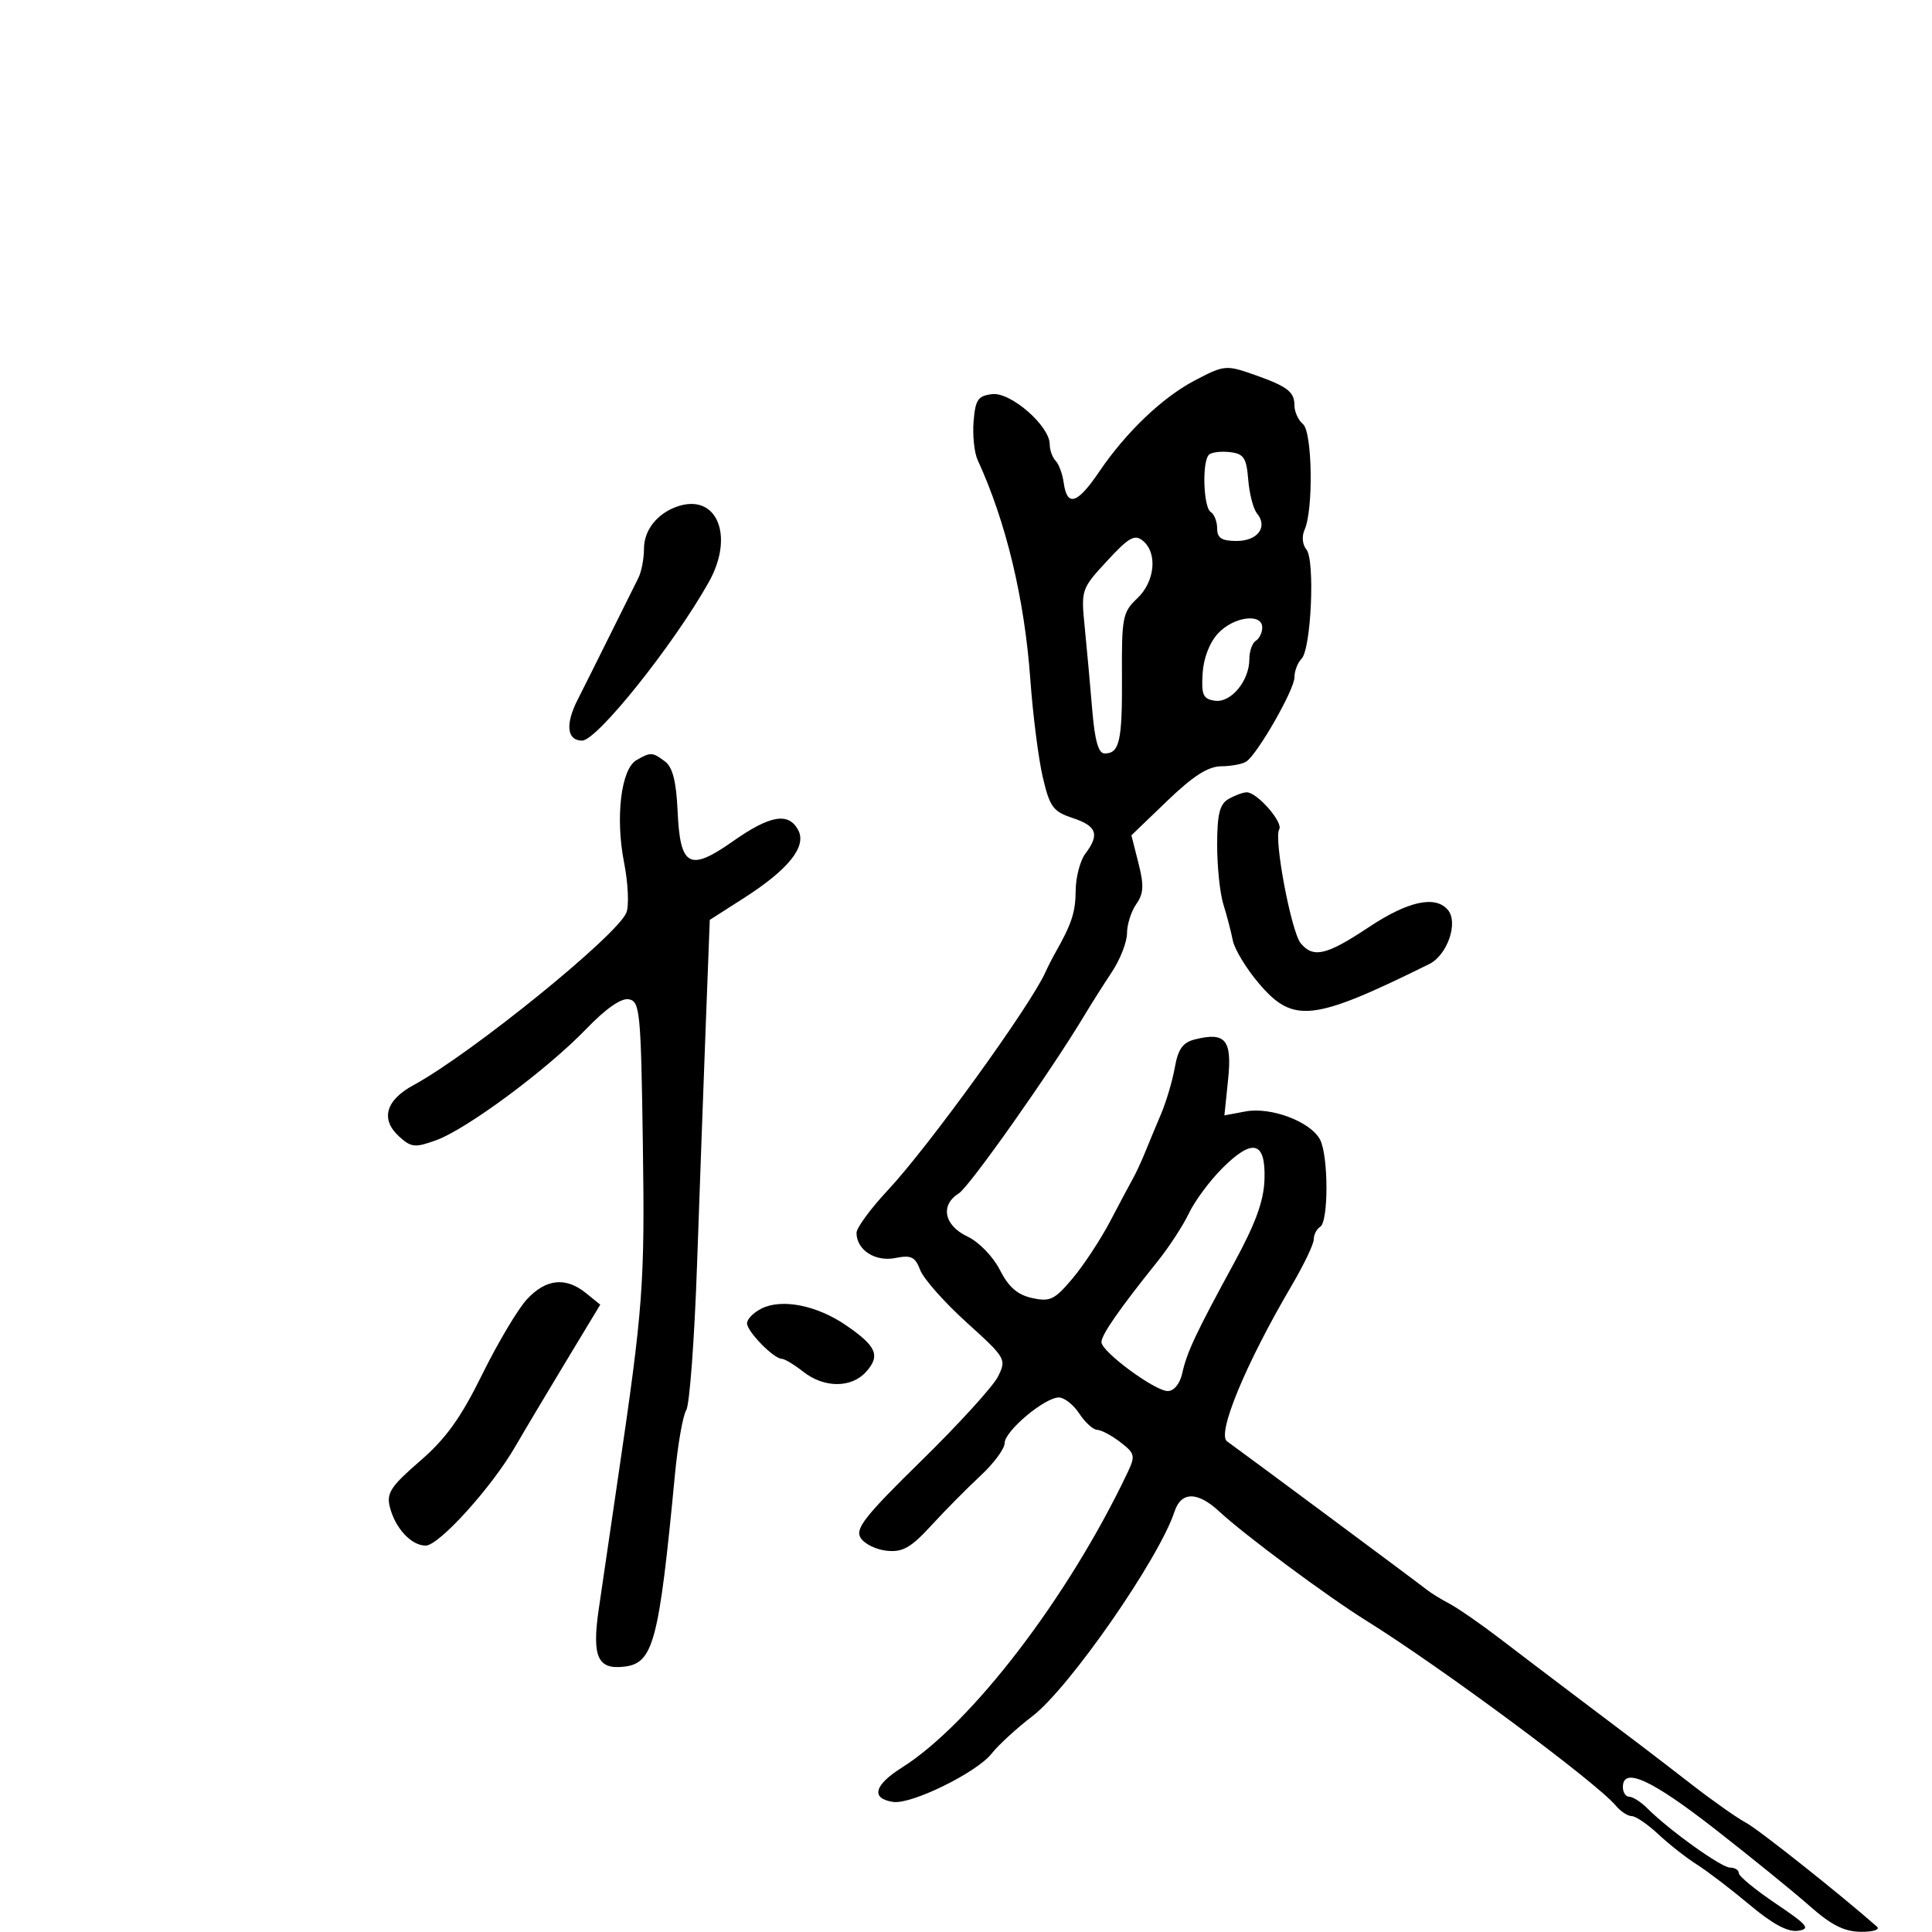 <svg xmlns="http://www.w3.org/2000/svg" width="300" height="300" viewBox="0 0 300 300" version="1.1">
	<path d="M 185.485 59.098 C 180.474 61.737, 174.840 67.120, 170.702 73.222 C 167.263 78.294, 165.698 78.774, 165.165 74.922 C 164.981 73.590, 164.419 72.073, 163.915 71.550 C 163.412 71.028, 163 69.875, 163 68.990 C 163 66.142, 156.960 60.865, 154.082 61.200 C 151.861 61.458, 151.455 62.049, 151.179 65.433 C 151.002 67.596, 151.286 70.296, 151.809 71.433 C 156.222 81.021, 159.087 92.956, 159.988 105.500 C 160.383 111, 161.255 117.838, 161.925 120.696 C 163.006 125.311, 163.526 126.018, 166.571 127.024 C 170.314 128.259, 170.783 129.583, 168.532 132.559 C 167.724 133.626, 167.049 136.194, 167.032 138.264 C 167.003 141.676, 166.424 143.443, 163.838 148 C 163.370 148.825, 162.685 150.175, 162.315 151 C 159.996 156.177, 144.182 178.053, 137.915 184.756 C 135.212 187.646, 133 190.652, 133 191.434 C 133 194.086, 135.898 195.970, 139.018 195.346 C 141.490 194.852, 142.106 195.150, 142.892 197.217 C 143.407 198.569, 146.642 202.223, 150.083 205.337 C 156.201 210.874, 156.309 211.059, 154.971 213.749 C 154.219 215.262, 148.872 221.136, 143.090 226.802 C 134.290 235.424, 132.749 237.380, 133.639 238.802 C 134.223 239.736, 136.058 240.636, 137.716 240.803 C 140.174 241.051, 141.447 240.325, 144.615 236.871 C 146.752 234.542, 150.188 231.069, 152.250 229.154 C 154.313 227.239, 156 224.958, 156 224.086 C 156 222.221, 162.207 217, 164.424 217 C 165.265 217, 166.691 218.125, 167.592 219.500 C 168.493 220.875, 169.741 222.010, 170.365 222.022 C 170.989 222.034, 172.609 222.897, 173.964 223.938 C 176.242 225.688, 176.326 226.046, 175.083 228.666 C 165.914 247.978, 150.880 267.632, 140.045 274.472 C 135.710 277.208, 135.184 279.282, 138.692 279.802 C 141.525 280.222, 151.662 275.245, 153.982 272.296 C 155.037 270.954, 157.887 268.340, 160.314 266.487 C 166.028 262.124, 179.979 242.038, 182.374 234.727 C 183.405 231.580, 185.951 231.568, 189.316 234.694 C 193.242 238.342, 206.101 247.888, 212.201 251.684 C 223.711 258.844, 247.930 276.801, 250.891 280.369 C 251.636 281.266, 252.752 282.002, 253.372 282.005 C 253.993 282.007, 255.850 283.274, 257.500 284.819 C 259.150 286.365, 261.850 288.484, 263.500 289.529 C 265.150 290.574, 268.839 293.392, 271.697 295.791 C 275.252 298.774, 277.623 300.045, 279.197 299.810 C 281.187 299.514, 280.719 298.942, 275.750 295.592 C 272.587 293.461, 270 291.331, 270 290.858 C 270 290.386, 269.390 290, 268.644 290 C 267.290 290, 259.223 284.223, 255.806 280.806 C 254.813 279.813, 253.550 279, 253 279 C 252.450 279, 252 278.325, 252 277.500 C 252 274.300, 256.417 276.310, 266.260 283.989 C 271.892 288.384, 278.525 293.770, 281 295.959 C 284.360 298.930, 286.374 299.946, 288.950 299.969 C 290.888 299.986, 291.984 299.633, 291.450 299.164 C 285.695 294.097, 272.984 284.011, 271.132 283.042 C 269.829 282.360, 266.060 279.710, 262.757 277.151 C 256.531 272.330, 254.136 270.507, 244.322 263.116 C 241.120 260.704, 236.025 256.835, 233 254.517 C 229.975 252.200, 226.403 249.724, 225.063 249.016 C 223.723 248.309, 222.148 247.338, 221.563 246.859 C 220.625 246.090, 193.031 225.589, 190.532 223.805 C 188.918 222.652, 193.457 211.710, 200.555 199.643 C 202.450 196.422, 204 193.186, 204 192.452 C 204 191.718, 204.450 190.840, 205 190.500 C 206.317 189.686, 206.289 179.409, 204.964 176.933 C 203.476 174.153, 197.341 171.845, 193.403 172.584 L 190.124 173.199 190.700 167.621 C 191.335 161.461, 190.296 160.207, 185.542 161.400 C 183.663 161.872, 182.932 162.894, 182.425 165.758 C 182.061 167.816, 181.095 171.075, 180.279 173 C 179.464 174.925, 178.340 177.625, 177.782 179 C 177.224 180.375, 176.388 182.175, 175.924 183 C 175.460 183.825, 173.871 186.807, 172.394 189.626 C 170.916 192.446, 168.291 196.439, 166.560 198.501 C 163.770 201.825, 163.057 202.171, 160.271 201.559 C 157.994 201.059, 156.612 199.855, 155.254 197.185 C 154.197 195.106, 151.999 192.846, 150.212 192 C 146.588 190.284, 145.962 187.129, 148.884 185.305 C 150.539 184.271, 163.166 166.377, 168.393 157.657 C 169.434 155.921, 171.346 152.901, 172.643 150.946 C 173.939 148.992, 175 146.279, 175 144.919 C 175 143.558, 175.647 141.522, 176.437 140.393 C 177.593 138.744, 177.659 137.496, 176.778 134.024 L 175.682 129.707 181.253 124.353 C 185.294 120.470, 187.604 118.996, 189.662 118.985 C 191.223 118.976, 192.973 118.639, 193.550 118.235 C 195.340 116.982, 201 107.068, 201 105.185 C 201 104.203, 201.492 102.908, 202.093 102.307 C 203.598 100.802, 204.220 86.970, 202.858 85.328 C 202.236 84.579, 202.115 83.276, 202.573 82.263 C 203.968 79.178, 203.784 67.066, 202.324 65.854 C 201.596 65.250, 201 63.937, 201 62.937 C 201 60.859, 199.923 60.022, 195 58.273 C 190.382 56.633, 190.124 56.656, 185.485 59.098 M 187.713 70.621 C 186.631 71.702, 186.861 78.796, 188 79.500 C 188.550 79.840, 189 80.991, 189 82.059 C 189 83.553, 189.697 84, 192.031 84 C 195.303 84, 196.918 81.811, 195.186 79.725 C 194.616 79.037, 194.003 76.680, 193.825 74.487 C 193.546 71.066, 193.140 70.458, 190.963 70.204 C 189.567 70.041, 188.104 70.229, 187.713 70.621 M 105 78.709 C 101.981 79.819, 100 82.379, 100 85.169 C 100 86.741, 99.602 88.809, 99.116 89.764 C 98.630 90.719, 96.717 94.561, 94.866 98.301 C 93.015 102.042, 90.684 106.707, 89.688 108.667 C 87.749 112.480, 88.029 115, 90.391 115 C 92.707 115, 104.585 100.141, 110.056 90.400 C 114.147 83.117, 111.247 76.413, 105 78.709 M 171.901 87.107 C 167.885 91.458, 167.853 91.553, 168.446 97.499 C 168.775 100.800, 169.296 106.537, 169.604 110.250 C 169.998 114.997, 170.567 117, 171.523 117 C 173.844 117, 174.276 115.069, 174.217 104.973 C 174.163 95.888, 174.330 95.039, 176.580 92.925 C 179.335 90.337, 179.781 85.893, 177.477 83.981 C 176.195 82.917, 175.314 83.410, 171.901 87.107 M 189.165 98.325 C 187.829 99.747, 186.887 102.174, 186.740 104.574 C 186.535 107.922, 186.817 108.545, 188.653 108.807 C 191.153 109.163, 194 105.718, 194 102.337 C 194 101.116, 194.450 99.840, 195 99.500 C 195.550 99.160, 196 98.234, 196 97.441 C 196 95.168, 191.596 95.737, 189.165 98.325 M 98.809 118.047 C 96.438 119.430, 95.533 126.951, 96.901 133.902 C 97.529 137.096, 97.696 140.603, 97.272 141.697 C 95.910 145.206, 73.155 163.650, 64.198 168.505 C 59.866 170.853, 59.045 173.826, 61.992 176.493 C 63.859 178.182, 64.447 178.240, 67.726 177.054 C 72.472 175.338, 84.937 166.096, 91.026 159.779 C 94.103 156.587, 96.467 154.943, 97.655 155.171 C 99.370 155.501, 99.523 157.076, 99.821 177.513 C 100.140 199.411, 99.881 202.900, 95.959 229.500 C 94.824 237.200, 93.477 246.389, 92.966 249.920 C 91.904 257.255, 92.802 259.279, 96.907 258.801 C 101.462 258.270, 102.320 255.030, 104.805 228.963 C 105.252 224.268, 106.042 219.768, 106.559 218.963 C 107.077 218.158, 107.830 208.050, 108.233 196.500 C 108.637 184.950, 109.247 168.151, 109.590 159.169 L 110.213 142.839 115.509 139.451 C 122.446 135.014, 125.304 131.436, 123.943 128.893 C 122.440 126.084, 119.585 126.575, 113.812 130.632 C 107.033 135.397, 105.603 134.609, 105.215 125.896 C 105.012 121.363, 104.447 119.136, 103.273 118.250 C 101.315 116.772, 101.019 116.758, 98.809 118.047 M 190.750 124.080 C 189.385 124.875, 189 126.446, 189 131.229 C 189 134.600, 189.434 138.740, 189.965 140.429 C 190.496 142.118, 191.155 144.637, 191.428 146.027 C 191.702 147.417, 193.553 150.454, 195.541 152.777 C 200.838 158.965, 203.900 158.608, 221.929 149.700 C 224.737 148.313, 226.482 143.286, 224.842 141.310 C 222.911 138.983, 218.638 139.915, 212.500 144 C 205.981 148.339, 203.926 148.821, 201.972 146.467 C 200.509 144.703, 197.766 130.187, 198.632 128.786 C 199.304 127.699, 195.164 122.986, 193.576 123.030 C 192.984 123.047, 191.713 123.519, 190.750 124.080 M 189.772 181.428 C 187.837 183.363, 185.519 186.494, 184.622 188.384 C 183.725 190.275, 181.530 193.643, 179.745 195.868 C 173.801 203.278, 171 207.311, 171.031 208.411 C 171.074 209.918, 179.327 216, 181.329 216 C 182.295 216, 183.212 214.877, 183.575 213.250 C 184.313 209.937, 185.651 207.090, 191.631 196.106 C 194.980 189.955, 196.241 186.491, 196.350 183.141 C 196.545 177.205, 194.522 176.678, 189.772 181.428 M 81.825 201.750 C 80.422 203.262, 77.301 208.506, 74.887 213.402 C 71.541 220.192, 69.243 223.390, 65.200 226.885 C 60.699 230.777, 59.995 231.847, 60.528 233.984 C 61.352 237.286, 63.864 240, 66.097 240 C 68.162 240, 76.338 230.966, 80 224.638 C 81.375 222.262, 84.909 216.329, 87.854 211.453 L 93.208 202.587 90.993 200.793 C 87.849 198.248, 84.774 198.569, 81.825 201.750 M 118.250 203.187 C 117.013 203.802, 116 204.833, 116 205.479 C 116 206.759, 120.153 211, 121.407 211 C 121.835 211, 123.329 211.900, 124.727 213 C 127.961 215.544, 132.183 215.560, 134.466 213.037 C 136.750 210.513, 136.121 209.041, 131.364 205.784 C 126.835 202.684, 121.420 201.611, 118.250 203.187" stroke="none" fill="black" fill-rule="evenodd"/>
</svg>